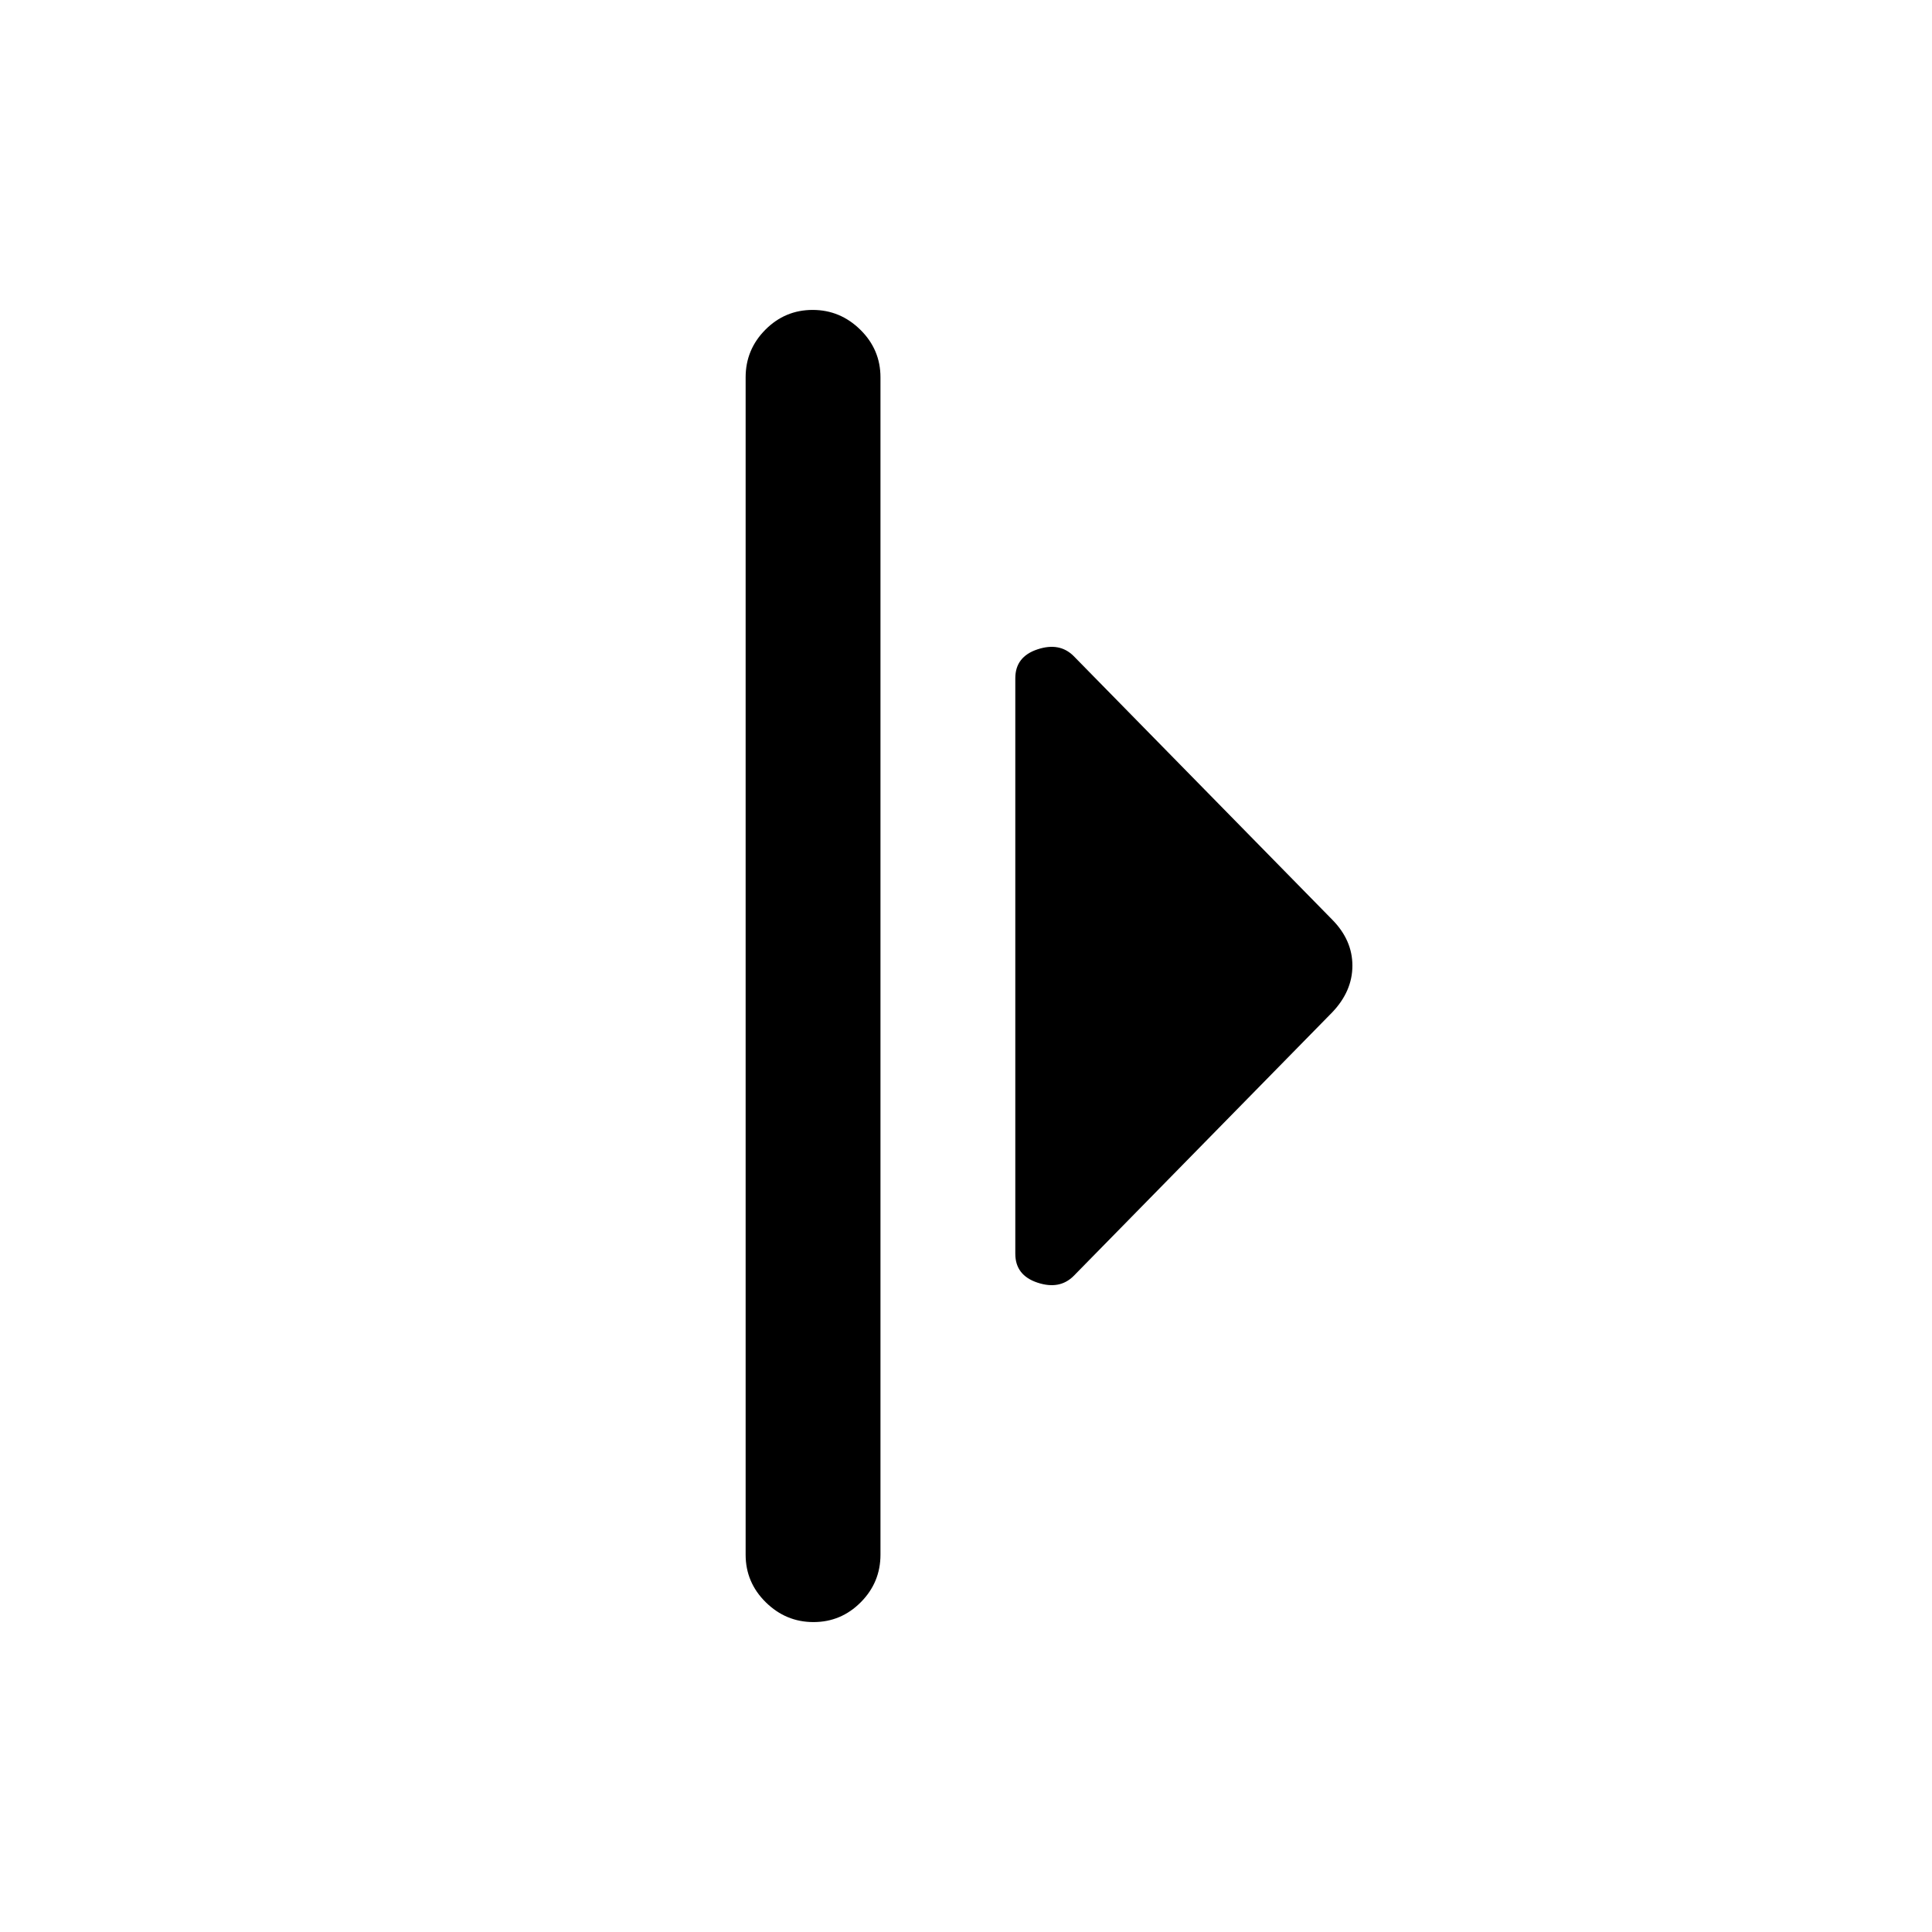 <svg xmlns="http://www.w3.org/2000/svg" height="20" viewBox="0 -960 960 960" width="20"><path d="M370.5-187.5v-585q0-13.8 9.79-23.65 9.79-9.85 23.5-9.85t23.71 9.85q10 9.85 10 23.65v585q0 13.8-9.79 23.65-9.79 9.85-23.5 9.85t-23.71-9.85q-10-9.85-10-23.65Zm134-149.5v-286q0-10.67 11-14.33 11-3.67 18 3.33L662-503q10 10.14 10 22.82T662-457L533.5-326q-7 7-18 3.33-11-3.66-11-14.33Z"/></svg>